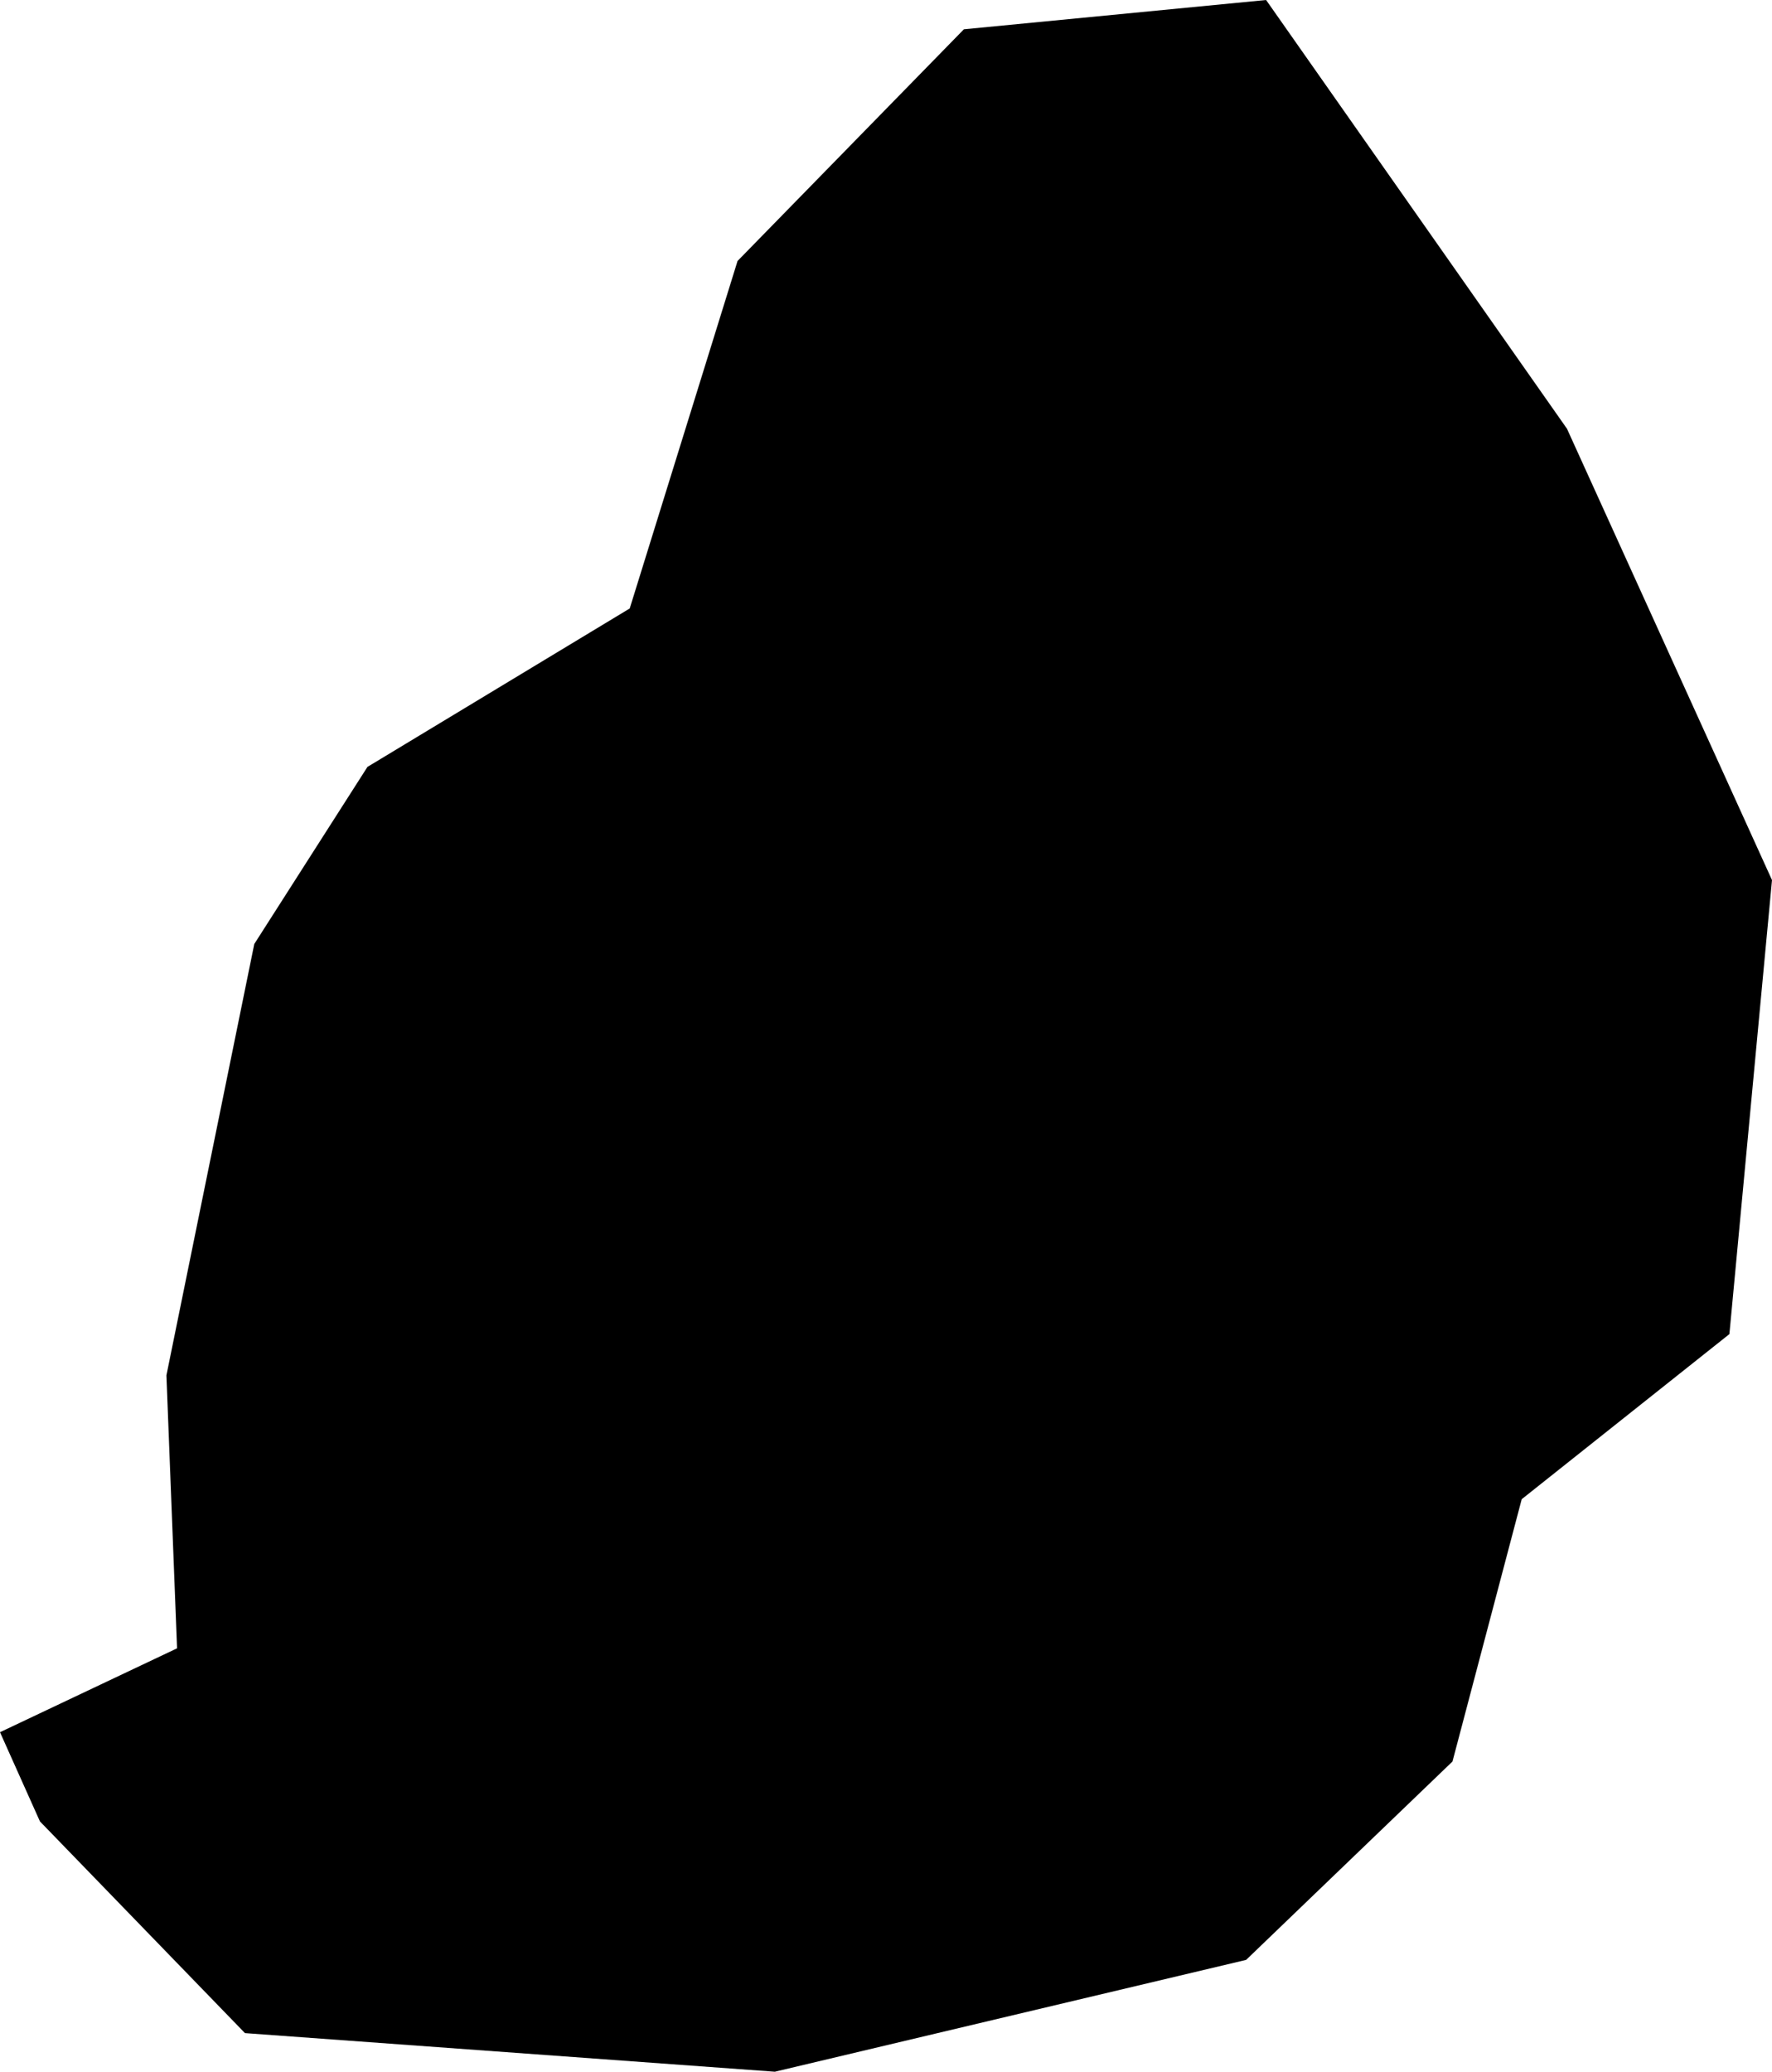 <svg xmlns="http://www.w3.org/2000/svg" xmlns:ev="http://www.w3.org/2001/xml-events" xmlns:xlink="http://www.w3.org/1999/xlink" baseProfile="full" height="1.556" version="1.1" viewBox="636.561 519.578 1.331 1.556" width="1.331">
	<defs/>
	<path class="land" d="M 637.497,521.05 L 637.143,521.134 L 636.745,521.105 L 636.591,520.946 L 636.561,520.879 L 636.694,520.816 L 636.686,520.611 L 636.752,520.287 L 636.837,520.154 L 637.034,520.035 L 637.115,519.774 L 637.285,519.6 L 637.512,519.578 L 637.738,519.9 L 637.892,520.239 L 637.86,520.58 L 637.704,520.704 L 637.652,520.901 L 637.497,521.05" id="MU" title="Mauritius"/>
</svg>
